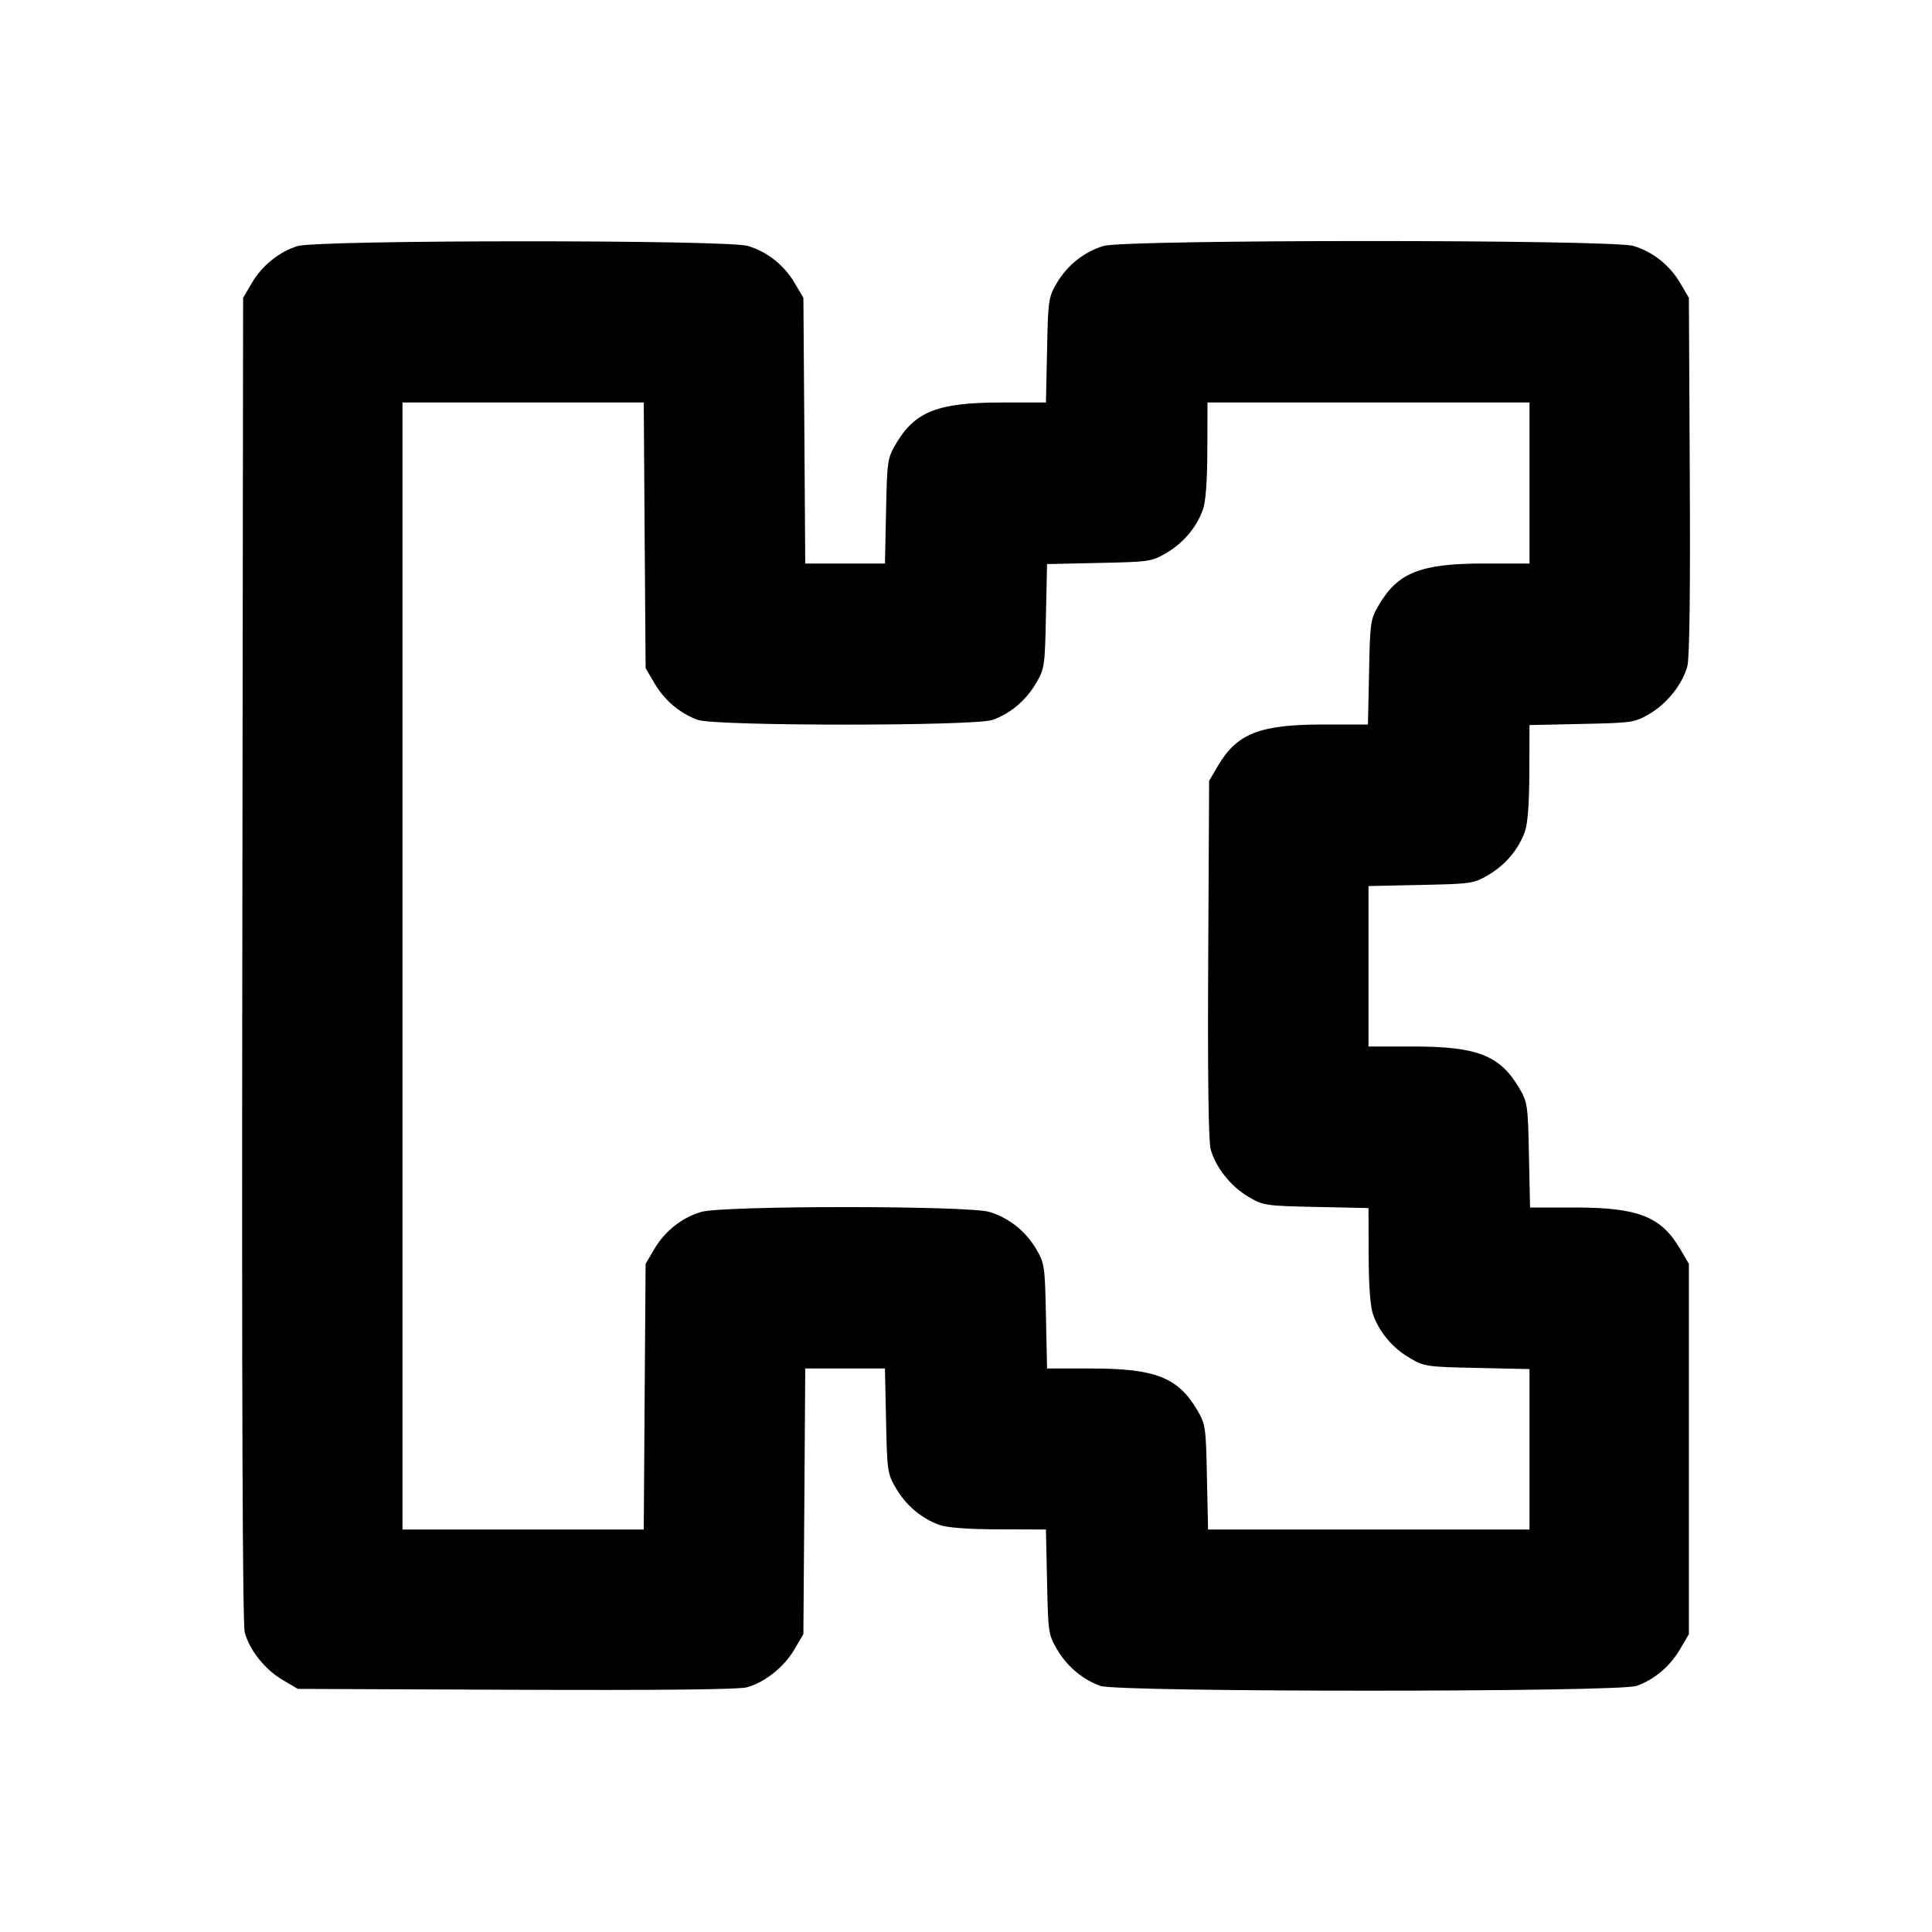 <svg xmlns="http://www.w3.org/2000/svg" width="24" height="24" viewBox="0 0 24 24" fill="none" stroke="currentColor" stroke-width="2" stroke-linecap="round" stroke-linejoin="round"><path d="M3.695 3.057 C 3.466 3.129,3.256 3.299,3.128 3.516 L 3.020 3.700 3.010 11.914 C 3.003 17.333,3.013 20.180,3.040 20.278 C 3.099 20.498,3.291 20.739,3.508 20.867 L 3.700 20.980 6.412 20.991 C 8.172 20.998,9.177 20.988,9.276 20.961 C 9.498 20.901,9.739 20.710,9.867 20.492 L 9.980 20.300 9.992 18.650 L 10.003 17.000 10.498 17.000 L 10.993 17.000 11.007 17.650 C 11.020 18.277,11.024 18.307,11.131 18.489 C 11.256 18.702,11.449 18.864,11.670 18.943 C 11.768 18.978,12.022 18.997,12.407 18.998 L 12.993 19.000 13.007 19.650 C 13.020 20.277,13.024 20.307,13.131 20.489 C 13.256 20.702,13.449 20.864,13.670 20.943 C 13.891 21.022,20.109 21.022,20.330 20.943 C 20.551 20.864,20.744 20.702,20.869 20.489 L 20.980 20.300 20.980 18.000 L 20.980 15.700 20.872 15.516 C 20.634 15.111,20.352 15.000,19.557 15.000 L 19.007 15.000 18.993 14.350 C 18.981 13.728,18.975 13.692,18.872 13.516 C 18.633 13.110,18.352 13.000,17.554 13.000 L 17.000 13.000 17.000 12.003 L 17.000 11.007 17.650 10.993 C 18.277 10.980,18.307 10.976,18.489 10.869 C 18.702 10.744,18.864 10.551,18.943 10.330 C 18.978 10.232,18.997 9.978,18.998 9.593 L 19.000 9.007 19.650 8.993 C 20.279 8.980,20.306 8.976,20.492 8.867 C 20.711 8.739,20.901 8.498,20.961 8.275 C 20.988 8.176,20.999 7.337,20.991 5.911 L 20.980 3.700 20.872 3.516 C 20.740 3.293,20.533 3.128,20.290 3.055 C 20.021 2.974,13.979 2.974,13.710 3.055 C 13.467 3.128,13.260 3.293,13.128 3.516 C 13.025 3.692,13.019 3.728,13.007 4.350 L 12.993 5.000 12.443 5.000 C 11.648 5.000,11.366 5.111,11.128 5.516 C 11.025 5.692,11.019 5.728,11.007 6.350 L 10.993 7.000 10.498 7.000 L 10.003 7.000 9.992 5.350 L 9.980 3.700 9.872 3.516 C 9.740 3.293,9.533 3.128,9.290 3.055 C 9.031 2.977,3.944 2.979,3.695 3.057 M8.008 6.650 L 8.020 8.300 8.131 8.489 C 8.256 8.702,8.449 8.864,8.670 8.943 C 8.888 9.021,12.112 9.021,12.330 8.943 C 12.551 8.864,12.744 8.702,12.869 8.489 C 12.976 8.307,12.980 8.276,12.993 7.653 L 13.007 7.007 13.653 6.993 C 14.276 6.980,14.307 6.976,14.489 6.869 C 14.702 6.744,14.864 6.551,14.943 6.330 C 14.978 6.232,14.997 5.977,14.998 5.590 L 15.000 5.000 17.000 5.000 L 19.000 5.000 19.000 6.000 L 19.000 7.000 18.446 7.000 C 17.648 7.000,17.367 7.110,17.128 7.516 C 17.025 7.692,17.019 7.728,17.007 8.350 L 16.993 9.000 16.443 9.000 C 15.648 9.000,15.366 9.111,15.128 9.516 L 15.020 9.700 15.009 11.911 C 15.001 13.337,15.012 14.176,15.039 14.275 C 15.099 14.498,15.289 14.739,15.508 14.867 C 15.694 14.976,15.721 14.980,16.350 14.993 L 17.000 15.007 17.002 15.593 C 17.003 15.978,17.022 16.232,17.057 16.330 C 17.136 16.551,17.298 16.744,17.511 16.869 C 17.693 16.976,17.723 16.980,18.350 16.993 L 19.000 17.007 19.000 18.003 L 19.000 19.000 17.003 19.000 L 15.007 19.000 14.993 18.350 C 14.981 17.728,14.975 17.692,14.872 17.516 C 14.634 17.111,14.352 17.000,13.557 17.000 L 13.007 17.000 12.993 16.350 C 12.981 15.728,12.975 15.692,12.872 15.516 C 12.740 15.293,12.533 15.128,12.290 15.055 C 12.026 14.975,8.974 14.975,8.710 15.055 C 8.467 15.128,8.260 15.293,8.128 15.516 L 8.020 15.700 8.008 17.350 L 7.997 19.000 6.498 19.000 L 5.000 19.000 5.000 12.000 L 5.000 5.000 6.498 5.000 L 7.997 5.000 8.008 6.650 " stroke="none" fill-rule="evenodd" fill="black"></path></svg>